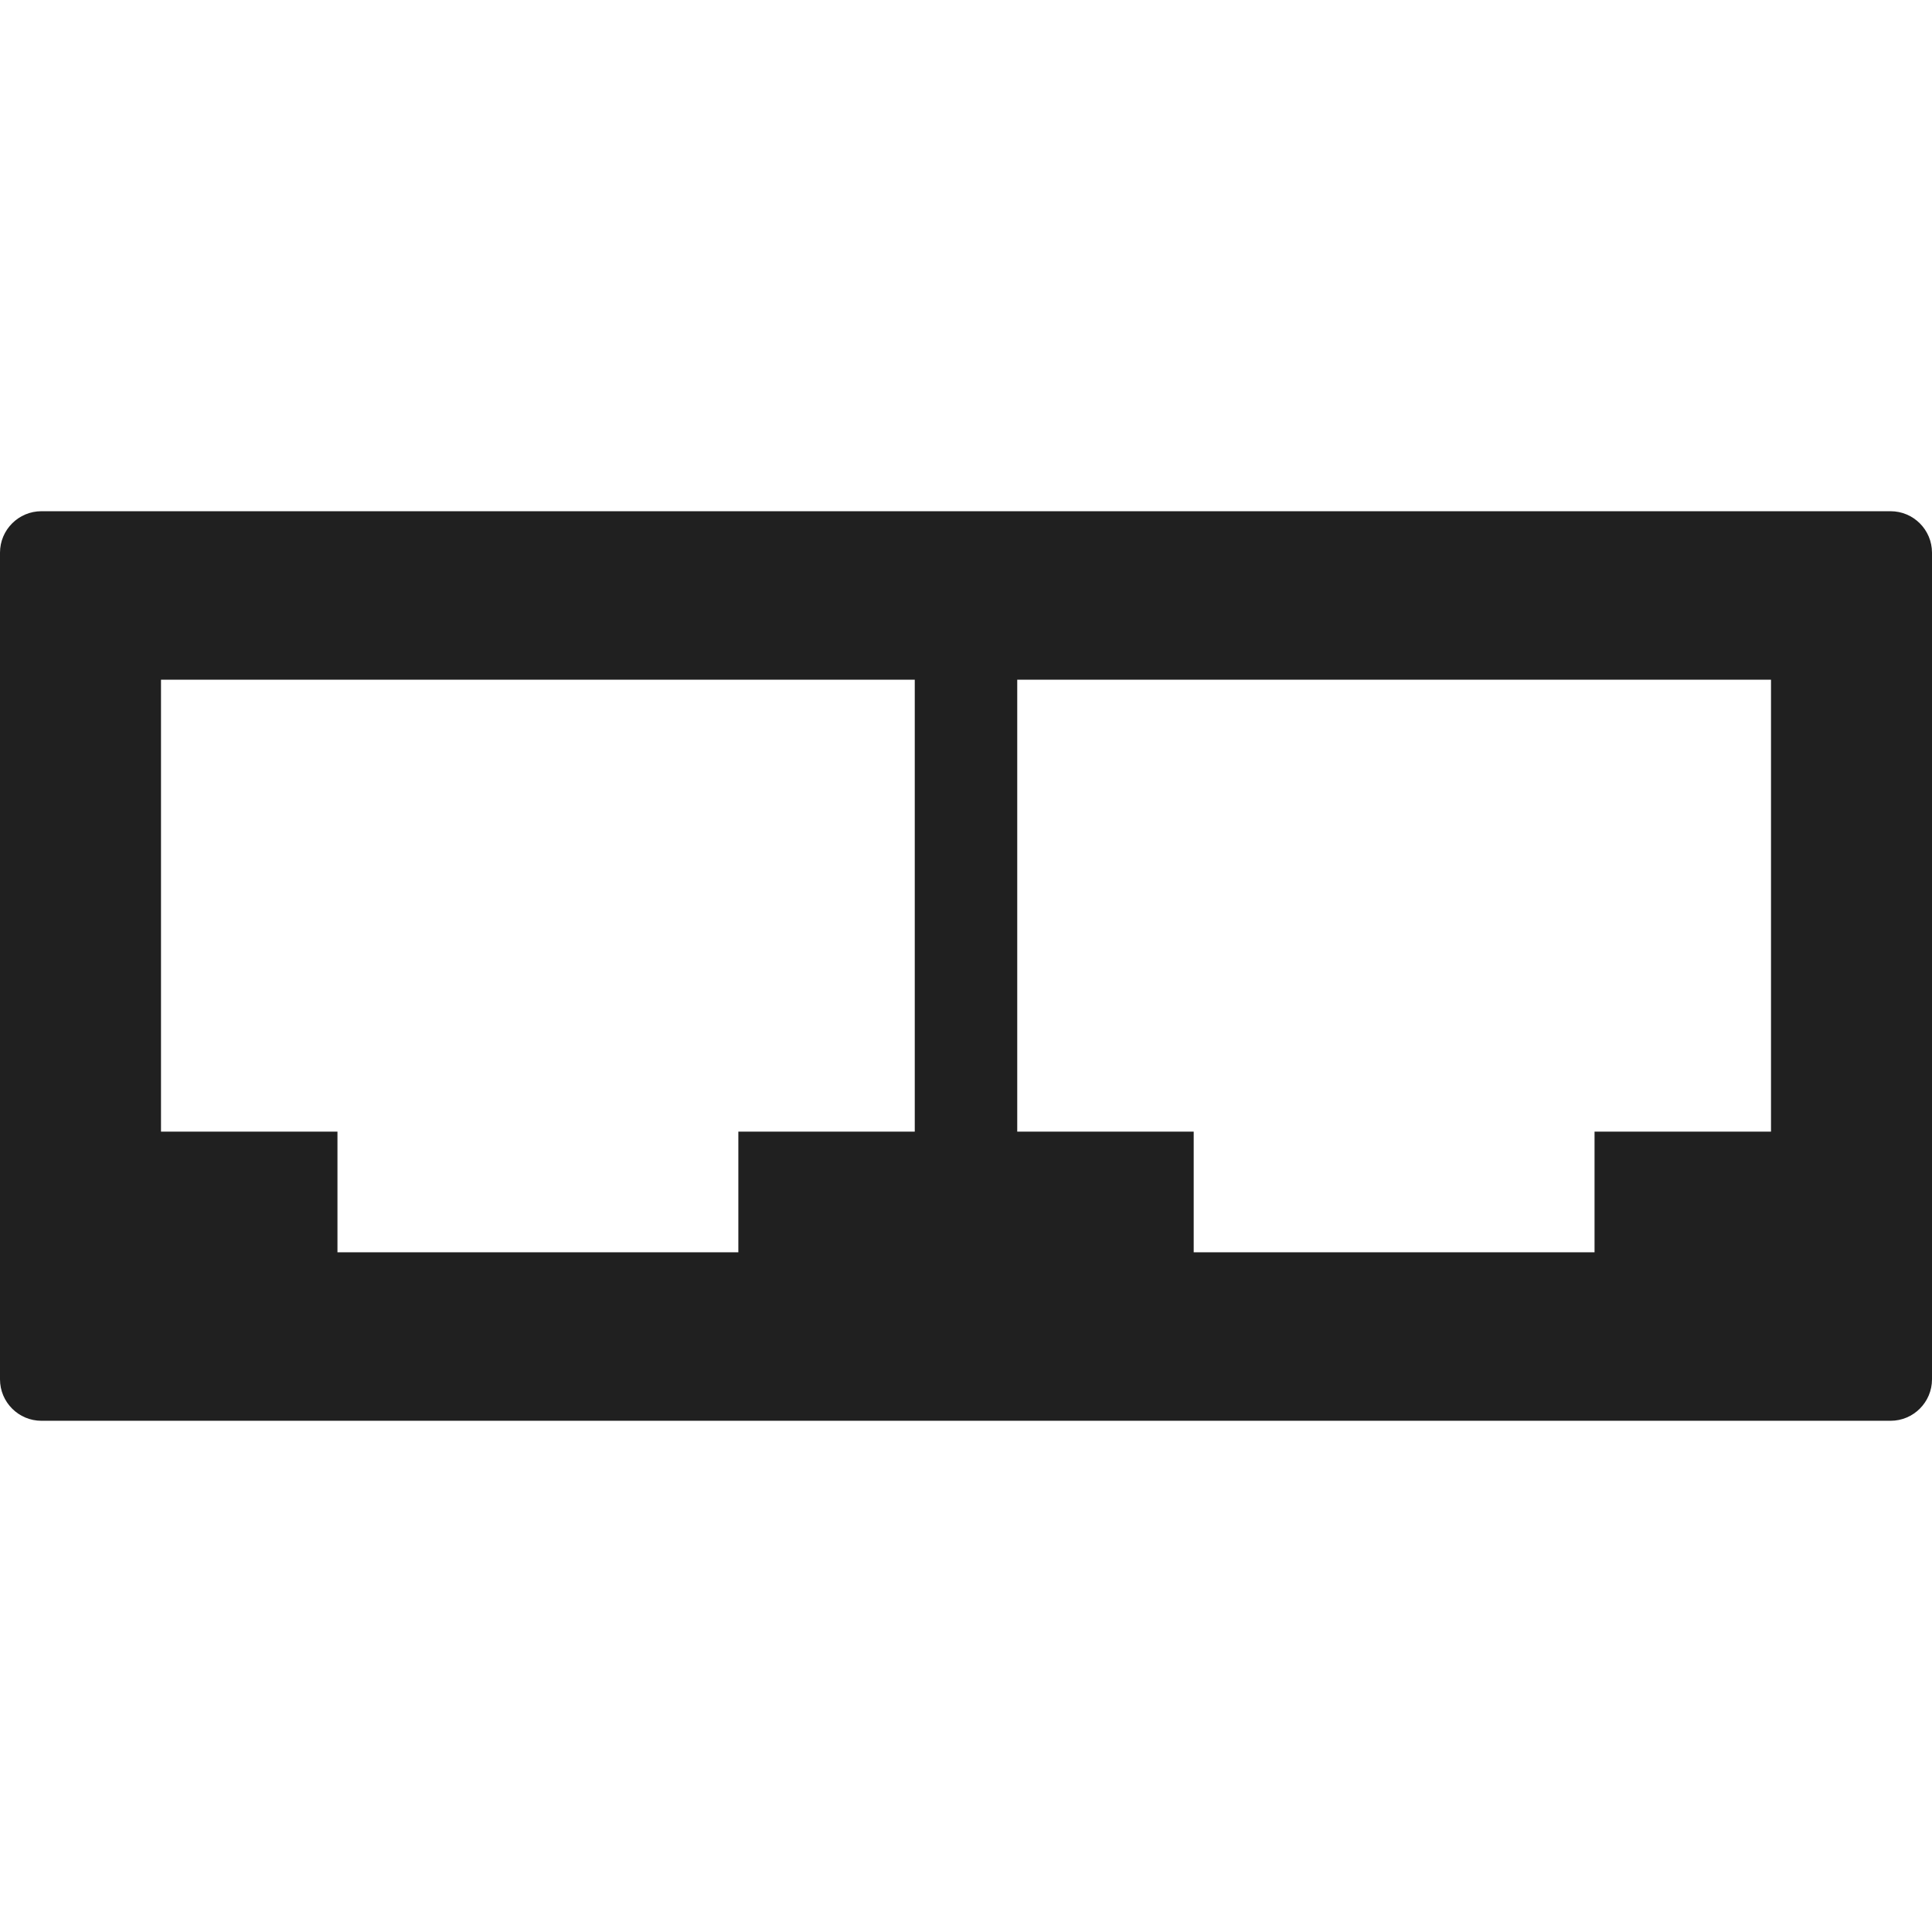 <svg width="48px" height="48px" viewBox="0 0 48 48" version="1.1" xmlns="http://www.w3.org/2000/svg" xmlns:xlink="http://www.w3.org/1999/xlink" xml:space="preserve" xmlns:serif="http://www.serif.com/" style="fill-rule:evenodd;clip-rule:evenodd;stroke-linejoin:round;stroke-miterlimit:2;">
<path fill="#202020" d="M48,13.731C48,13.163 47.539,12.701 46.97,12.701L1.03,12.701C0.461,12.701 0,13.163 0,13.731L0,34.269C0,34.837 0.461,35.299 1.03,35.299L46.97,35.299C47.539,35.299 48,34.837 48,34.269L48,13.731ZM8.384,28.115L4,28.115L4,16.887L22.727,16.887L22.727,28.115L18.344,28.115L18.344,31.113L8.384,31.113L8.384,28.115ZM29.657,28.115L25.273,28.115L25.273,16.887L44,16.887L44,28.115L39.616,28.115L39.616,31.113L29.657,31.113L29.657,28.115Z"/>
</svg>